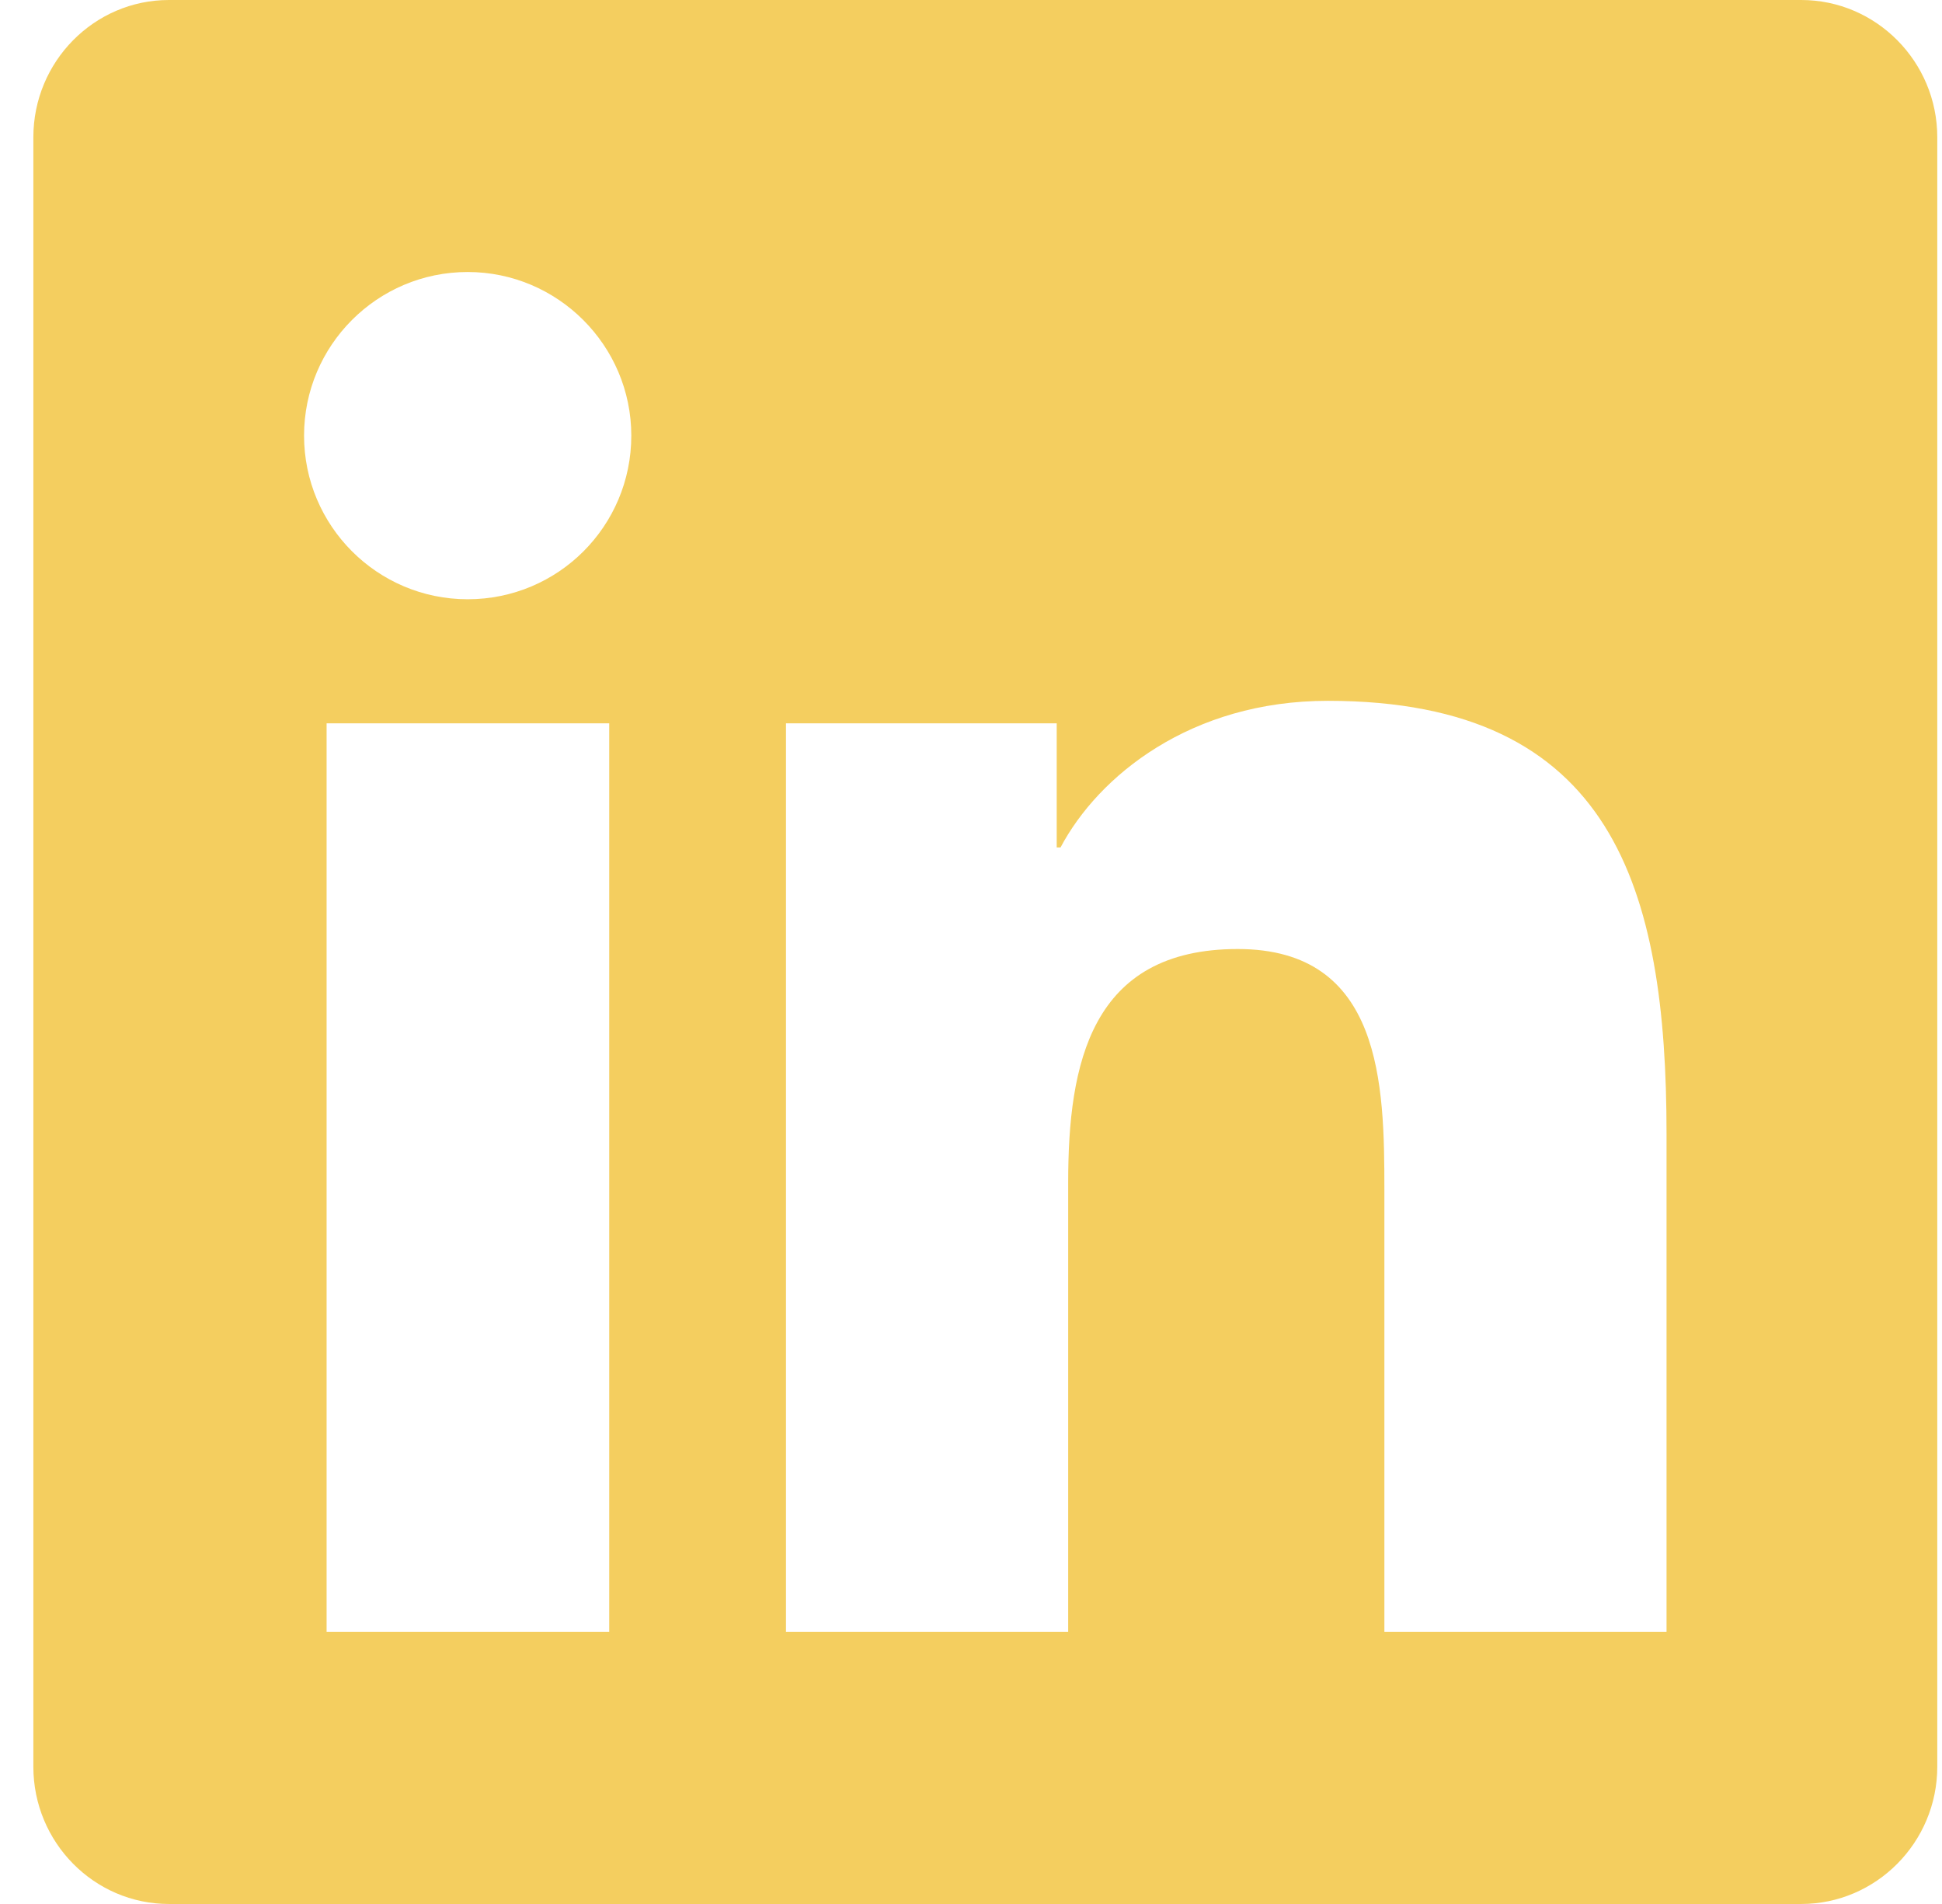 <svg width="51" height="50" viewBox="0 0 51 50" fill="none" xmlns="http://www.w3.org/2000/svg">
<path d="M47.304 0H4.436C2.472 0 0.876 1.618 0.876 3.605V46.395C0.876 48.382 2.472 50 4.436 50H47.304C49.269 50 50.876 48.382 50.876 46.395V3.605C50.876 1.618 49.269 0 47.304 0ZM15.987 42.857H8.577V18.995H15.999V42.857H15.987ZM12.282 15.737C9.905 15.737 7.985 13.806 7.985 11.44C7.985 9.074 9.905 7.143 12.282 7.143C14.648 7.143 16.579 9.074 16.579 11.44C16.579 13.817 14.659 15.737 12.282 15.737V15.737ZM43.766 42.857H36.356V31.25C36.356 28.482 36.3 24.922 32.505 24.922C28.644 24.922 28.052 27.935 28.052 31.049V42.857H20.641V18.995H27.751V22.255H27.851C28.845 20.38 31.266 18.404 34.871 18.404C42.371 18.404 43.766 23.348 43.766 29.777V42.857V42.857Z" fill="#F4CE5F"/>
</svg>
